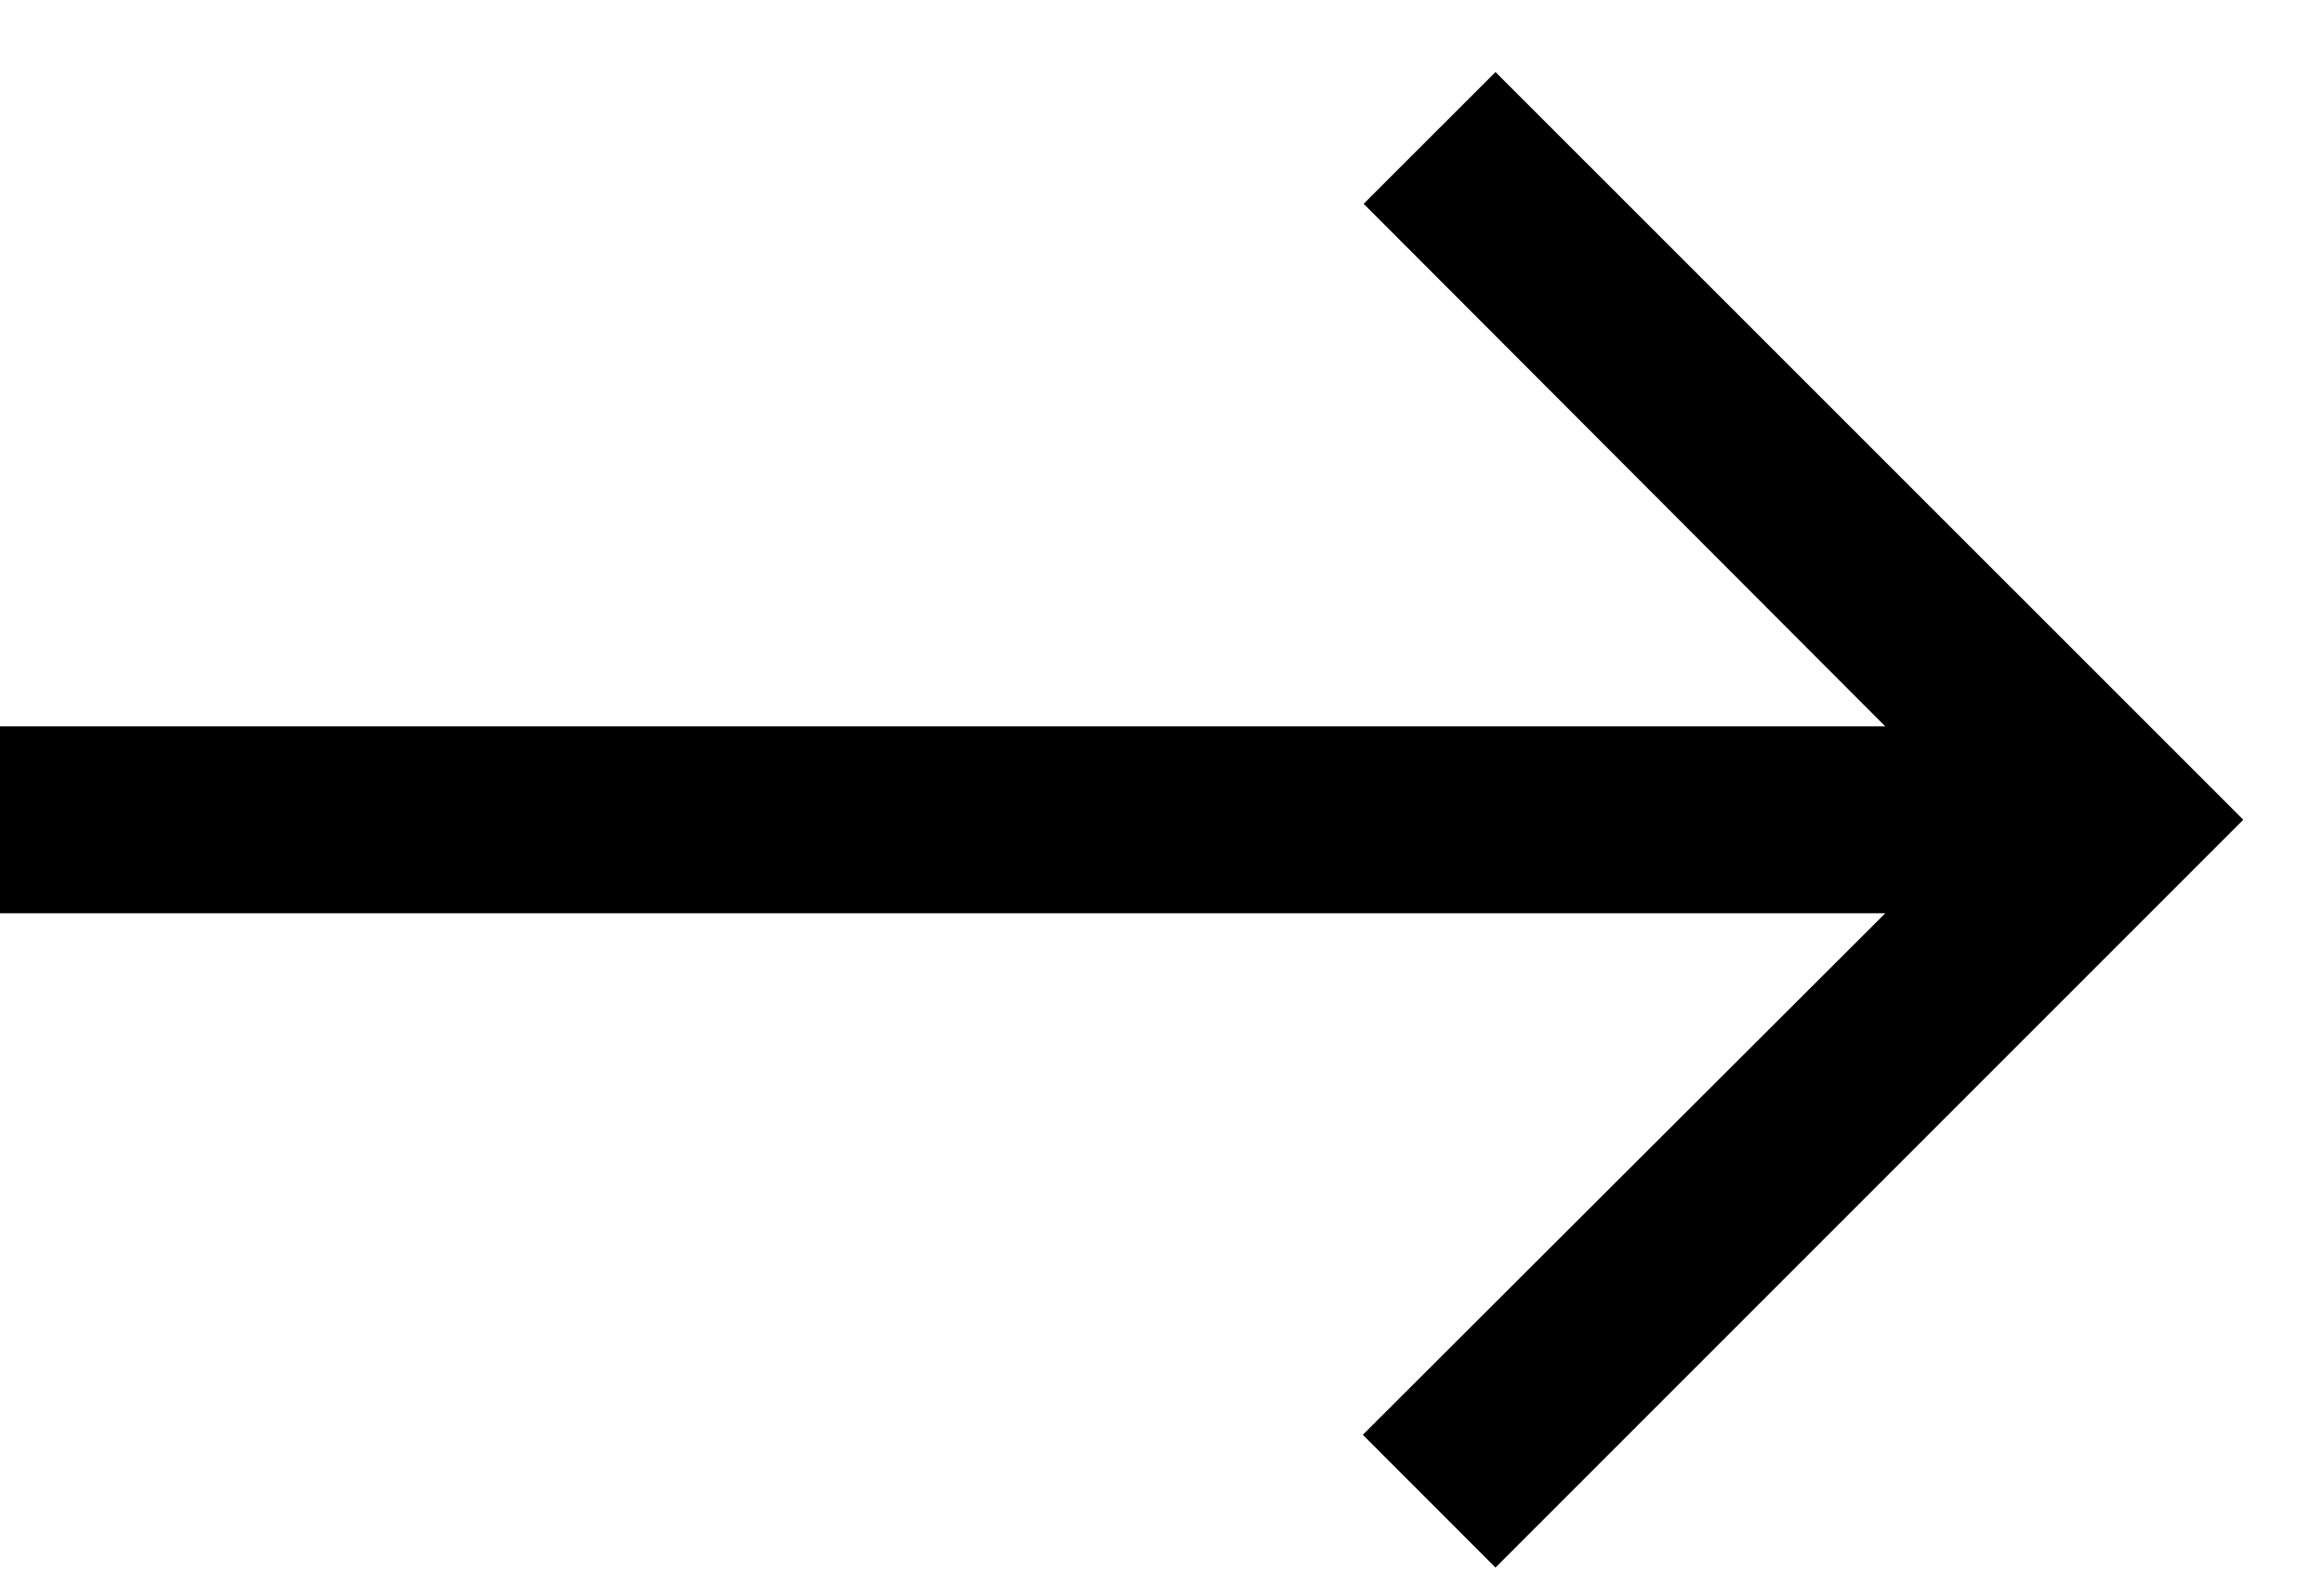 <svg width="22" height="15" viewBox="0 0 22 15" fill="none" xmlns="http://www.w3.org/2000/svg">
<path d="M14.157 0.682L12.909 1.929L17.847 6.876L-3.48089e-07 6.876L-2.70736e-07 8.645L17.847 8.645L12.901 13.582L14.157 14.839L21.236 7.76L14.157 0.682Z" fill="black"/>
</svg>
